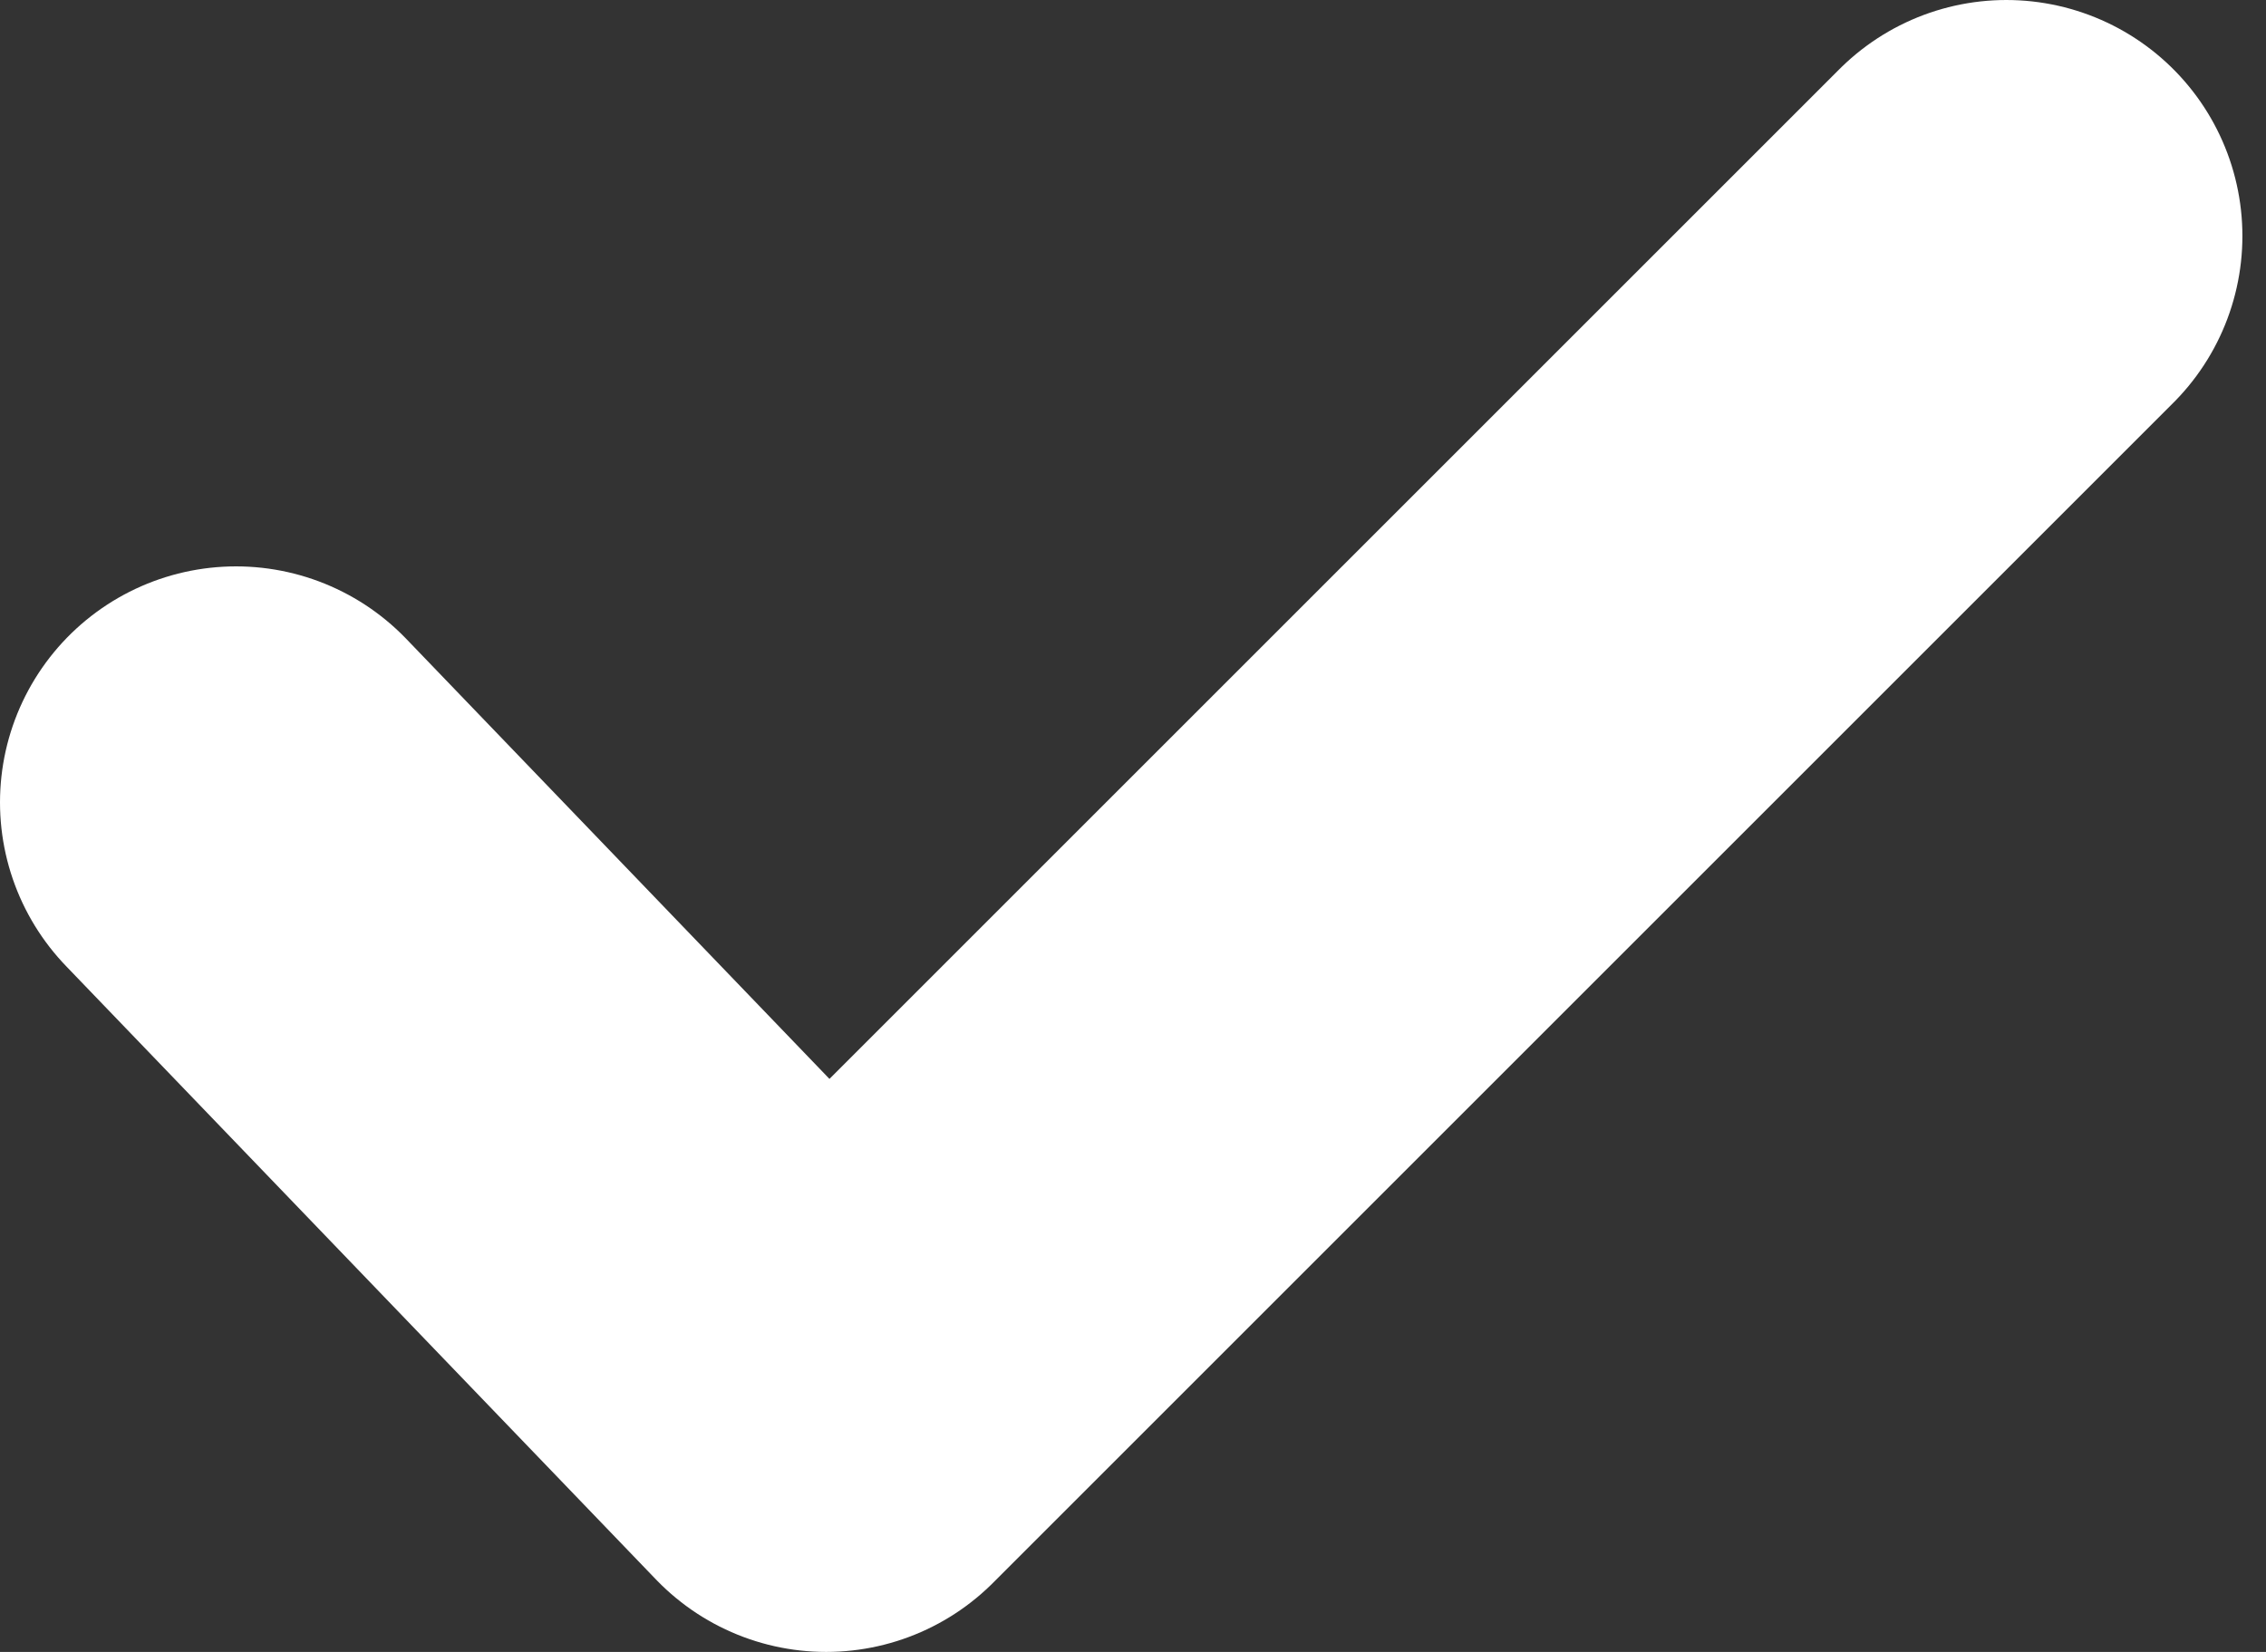 <svg width="48" height="35" viewBox="0 0 48 35" fill="none" xmlns="http://www.w3.org/2000/svg">
<rect x="0" y="0" width="48" height="35" fill="#333333" stroke="none"/>
<path d="M5 17L17.5 30L42.5 5" stroke="white" stroke-width="10" stroke-linecap="round" stroke-linejoin="round"/>
</svg>

